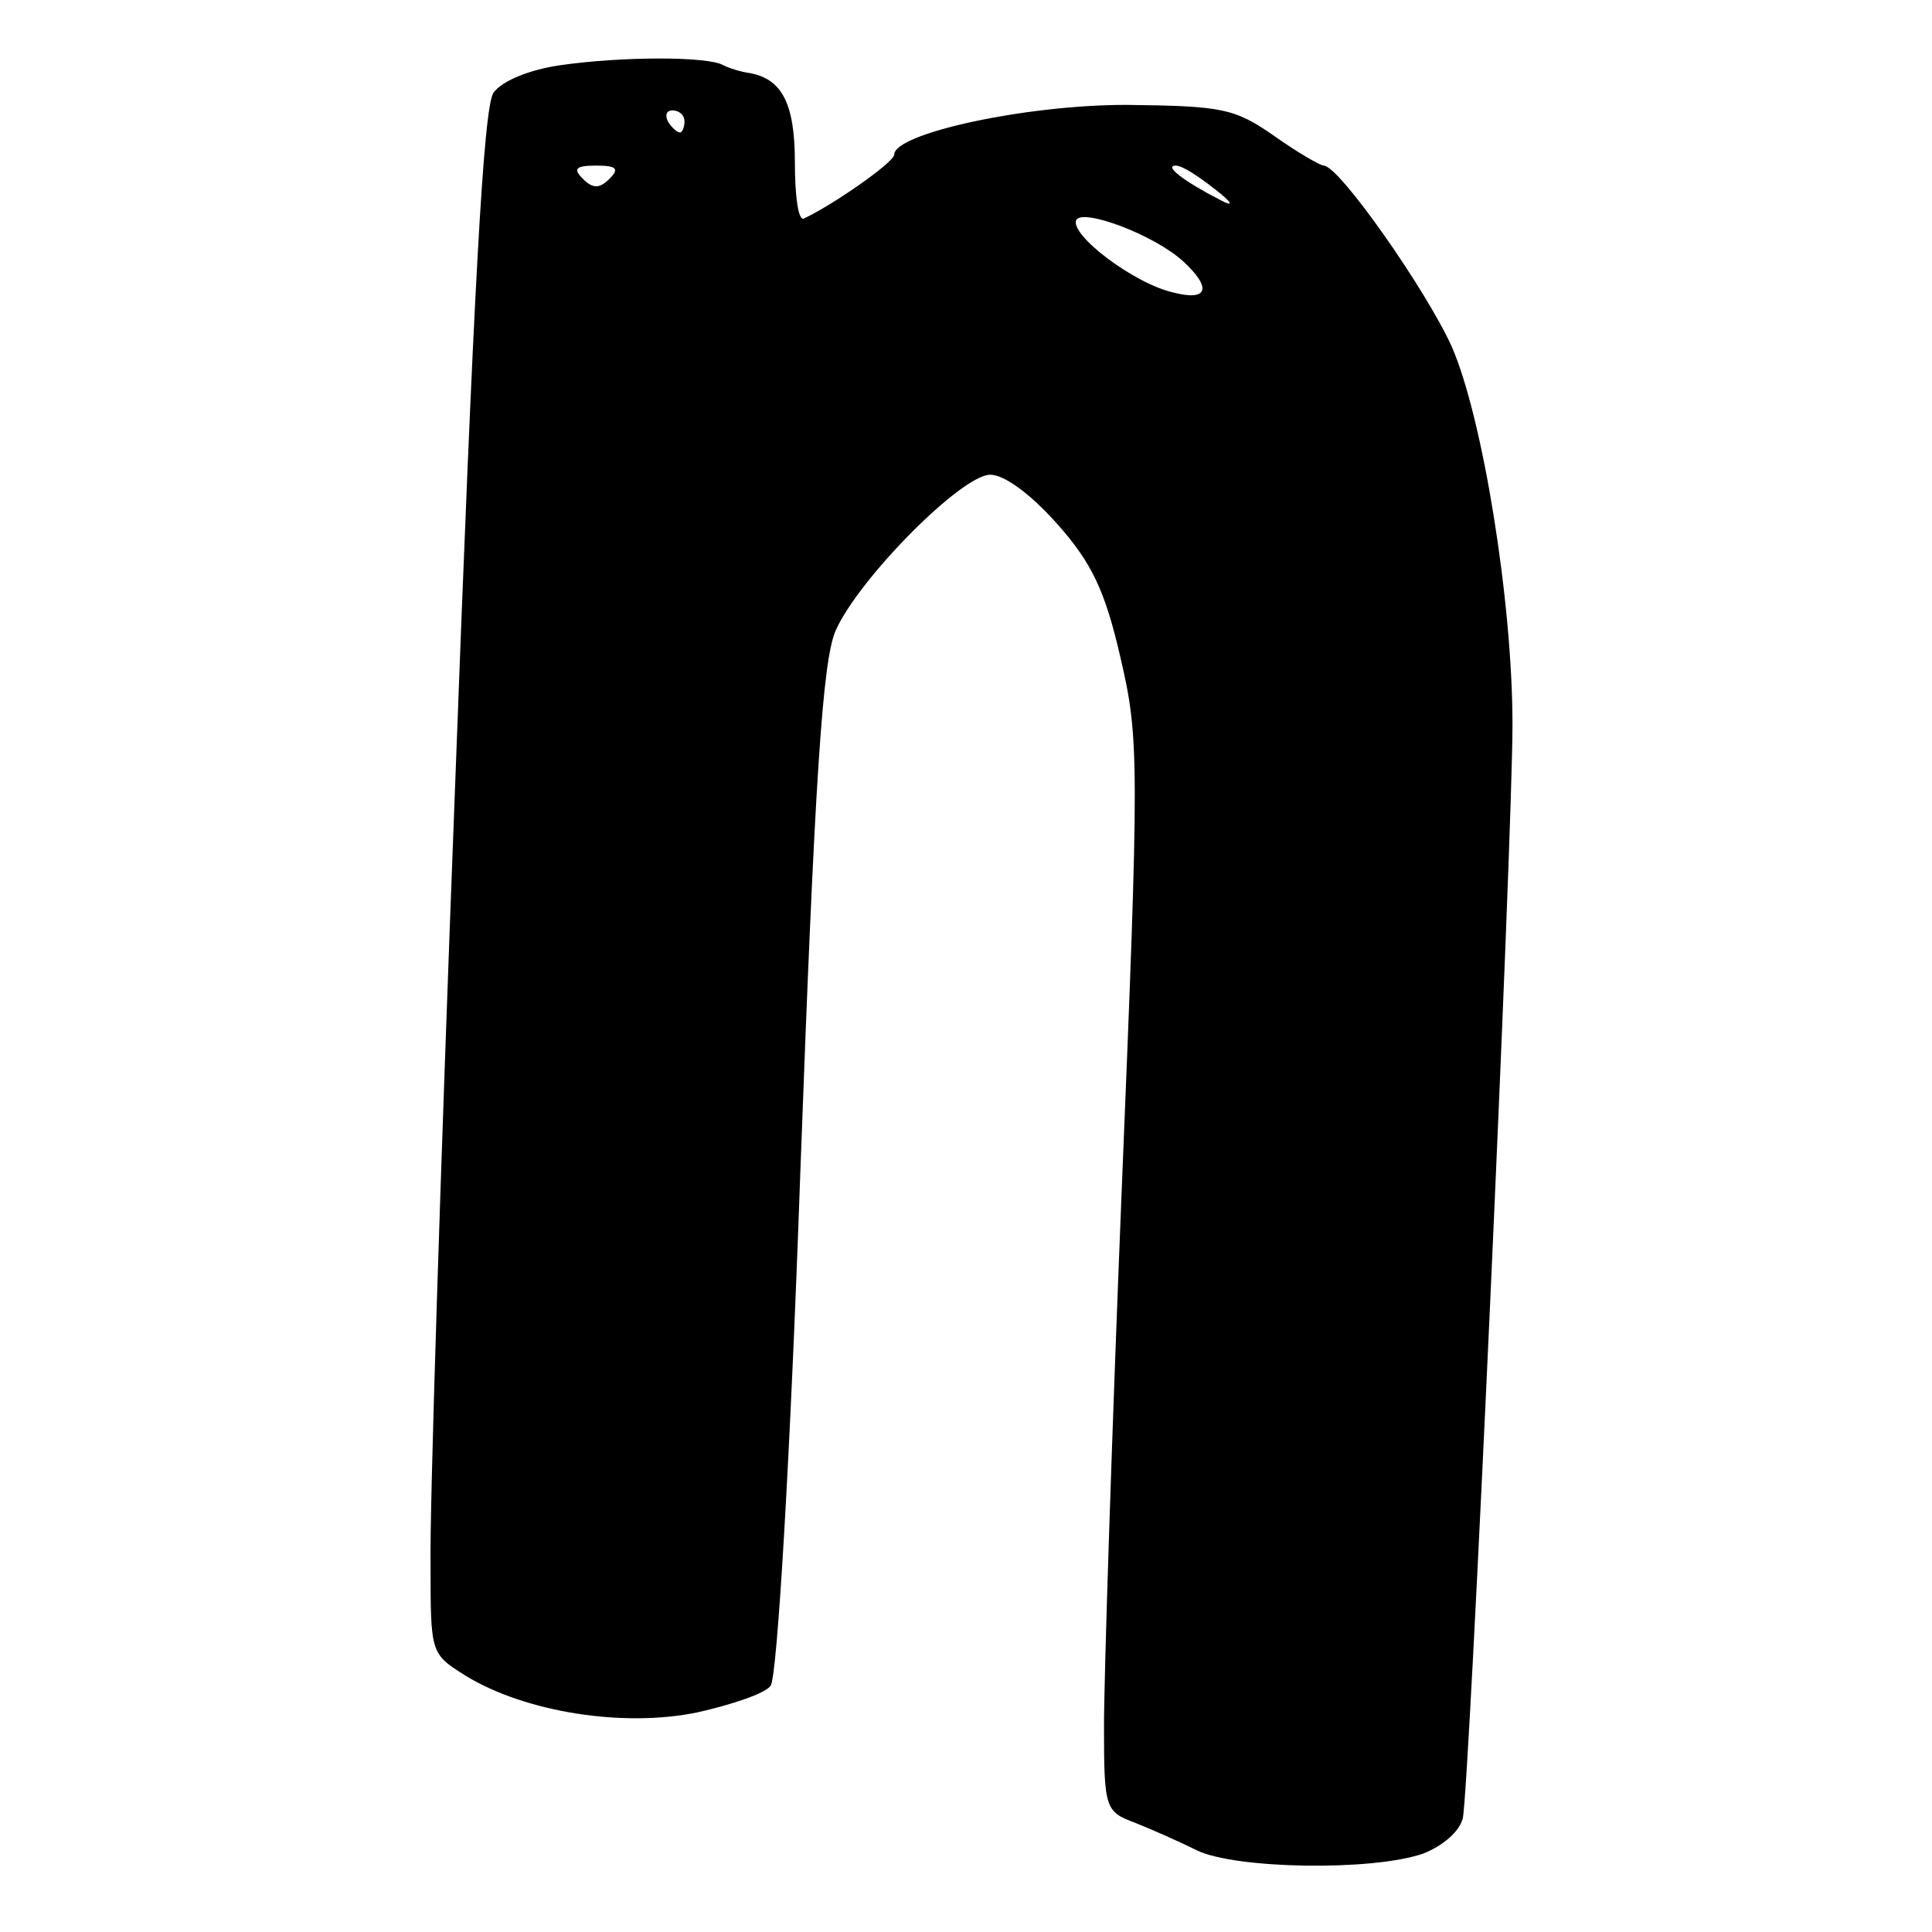 <?xml version="1.0" standalone="no"?>
<!DOCTYPE svg PUBLIC "-//W3C//DTD SVG 20010904//EN"
 "http://www.w3.org/TR/2001/REC-SVG-20010904/DTD/svg10.dtd">
<svg version="1.0" xmlns="http://www.w3.org/2000/svg"
 width="175pt" height="175pt" viewBox="0 0 175 175"
 preserveAspectRatio="xMidYMid meet">
<g transform="translate(0,175) scale(0.1,-0.1)"
fill="#000000" stroke="none">
<path d="M508 1691 c-28 -4 -53 -14 -61 -25 -9 -13 -18 -176 -35 -634 -13
-339 -23 -654 -22 -699 0 -81 0 -81 32 -101 54 -33 143 -47 210 -33 31 7 61
17 66 24 6 7 18 210 27 467 13 354 20 462 32 489 21 47 114 141 140 141 13 0
37 -18 61 -45 31 -35 43 -60 57 -121 17 -73 17 -93 1 -483 -9 -223 -16 -441
-16 -484 0 -75 1 -78 28 -88 15 -6 40 -17 56 -25 35 -17 159 -19 205 -3 18 7
33 20 36 32 6 28 45 885 45 991 0 111 -27 278 -55 342 -23 51 -102 164 -116
164 -3 0 -24 12 -45 27 -36 25 -47 27 -134 28 -92 0 -210 -26 -210 -45 0 -7
-56 -46 -82 -58 -5 -2 -8 21 -8 51 0 54 -12 76 -42 81 -7 1 -17 4 -23 7 -14 8
-91 8 -147 0z m112 -51 c0 -5 -2 -10 -4 -10 -3 0 -8 5 -11 10 -3 6 -1 10 4 10
6 0 11 -4 11 -10z m-68 -52 c-9 -9 -15 -9 -24 0 -9 9 -7 12 12 12 19 0 21 -3
12 -12z m548 -9 c17 -13 18 -17 5 -10 -33 17 -51 31 -40 31 6 0 21 -10 35 -21z
m-28 -66 c26 -24 22 -36 -9 -28 -36 8 -95 53 -88 66 7 10 71 -14 97 -38z"/>
</g>
</svg>
